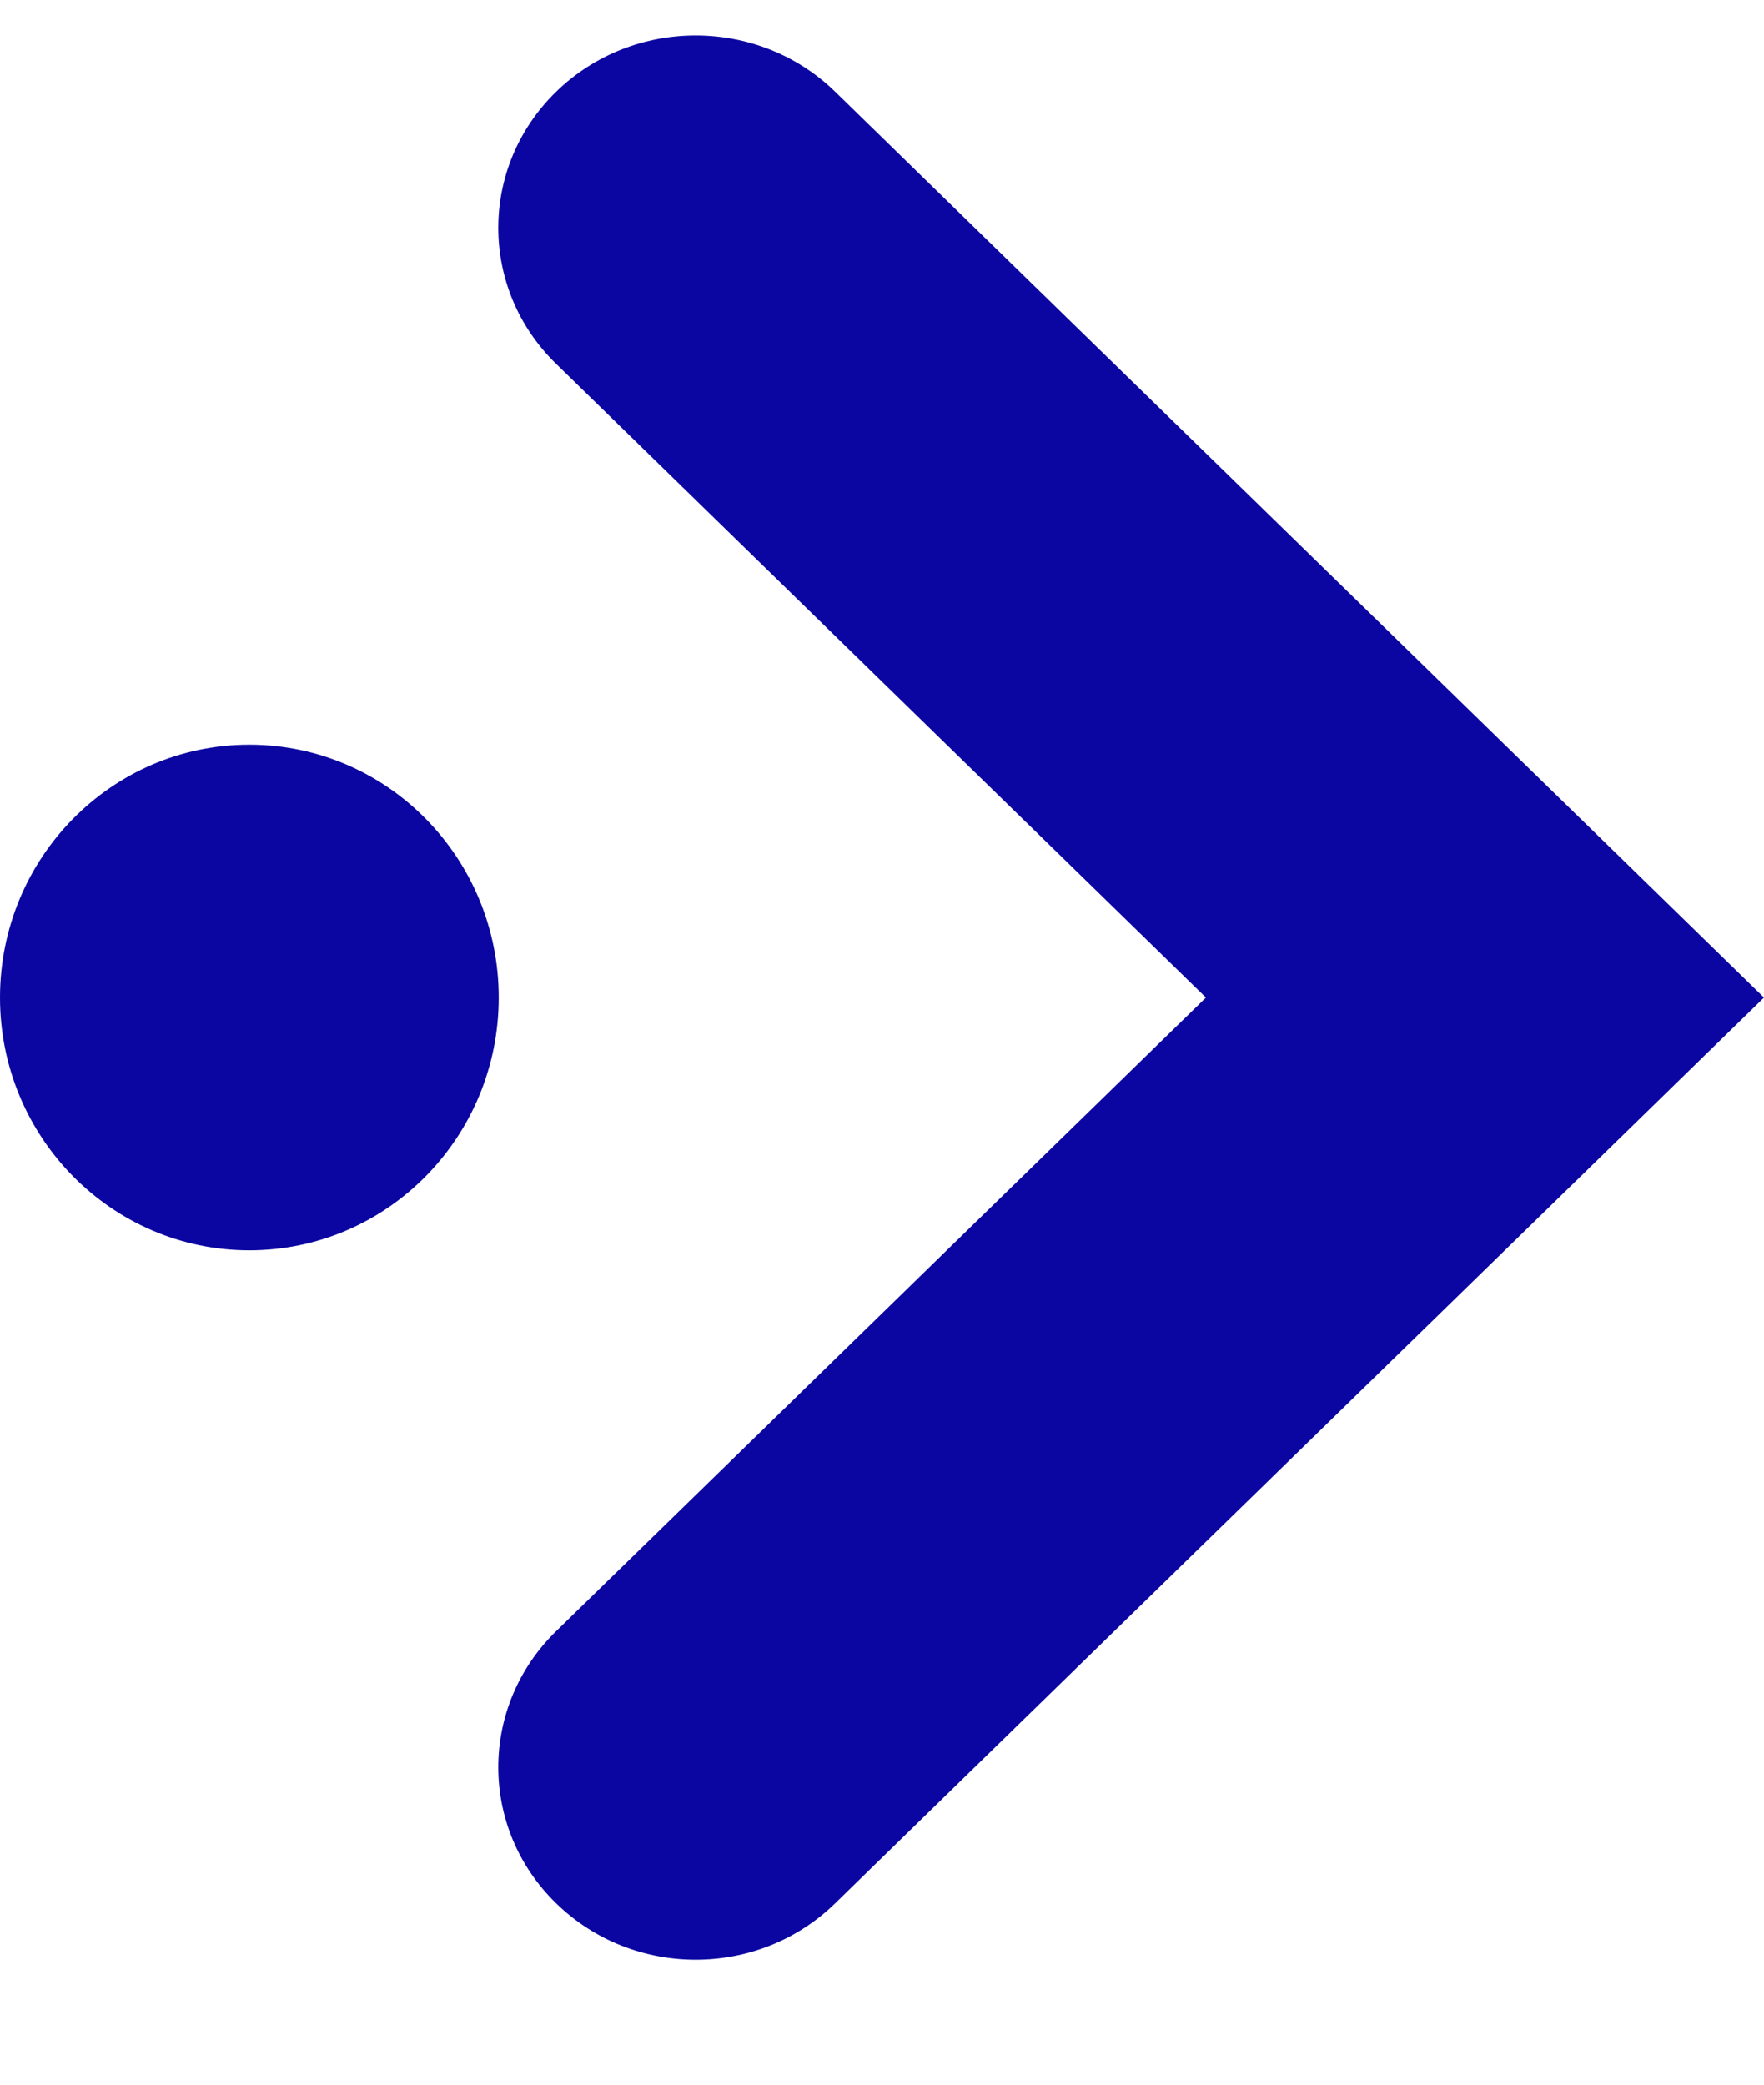 <svg width="11" height="13" viewBox="0 0 11 13" fill="none" xmlns="http://www.w3.org/2000/svg">
<g id="Vector">
<path d="M0 6.221C0 5.35 0.696 4.644 1.555 4.644C2.414 4.644 3.11 5.35 3.11 6.221C3.11 7.091 2.414 7.797 1.555 7.797C0.696 7.797 0 7.091 0 6.221Z" fill="#0B06A1"/>
<path fill-rule="evenodd" clip-rule="evenodd" d="M3.468 0.572C3.948 0.104 4.728 0.104 5.208 0.572L11 6.221L5.208 11.869C4.728 12.338 3.948 12.338 3.468 11.869C2.987 11.401 2.987 10.641 3.468 10.172L7.52 6.221L3.468 2.269C2.987 1.801 2.987 1.041 3.468 0.572Z" fill="#0B06A1"/>
</g>
</svg>
